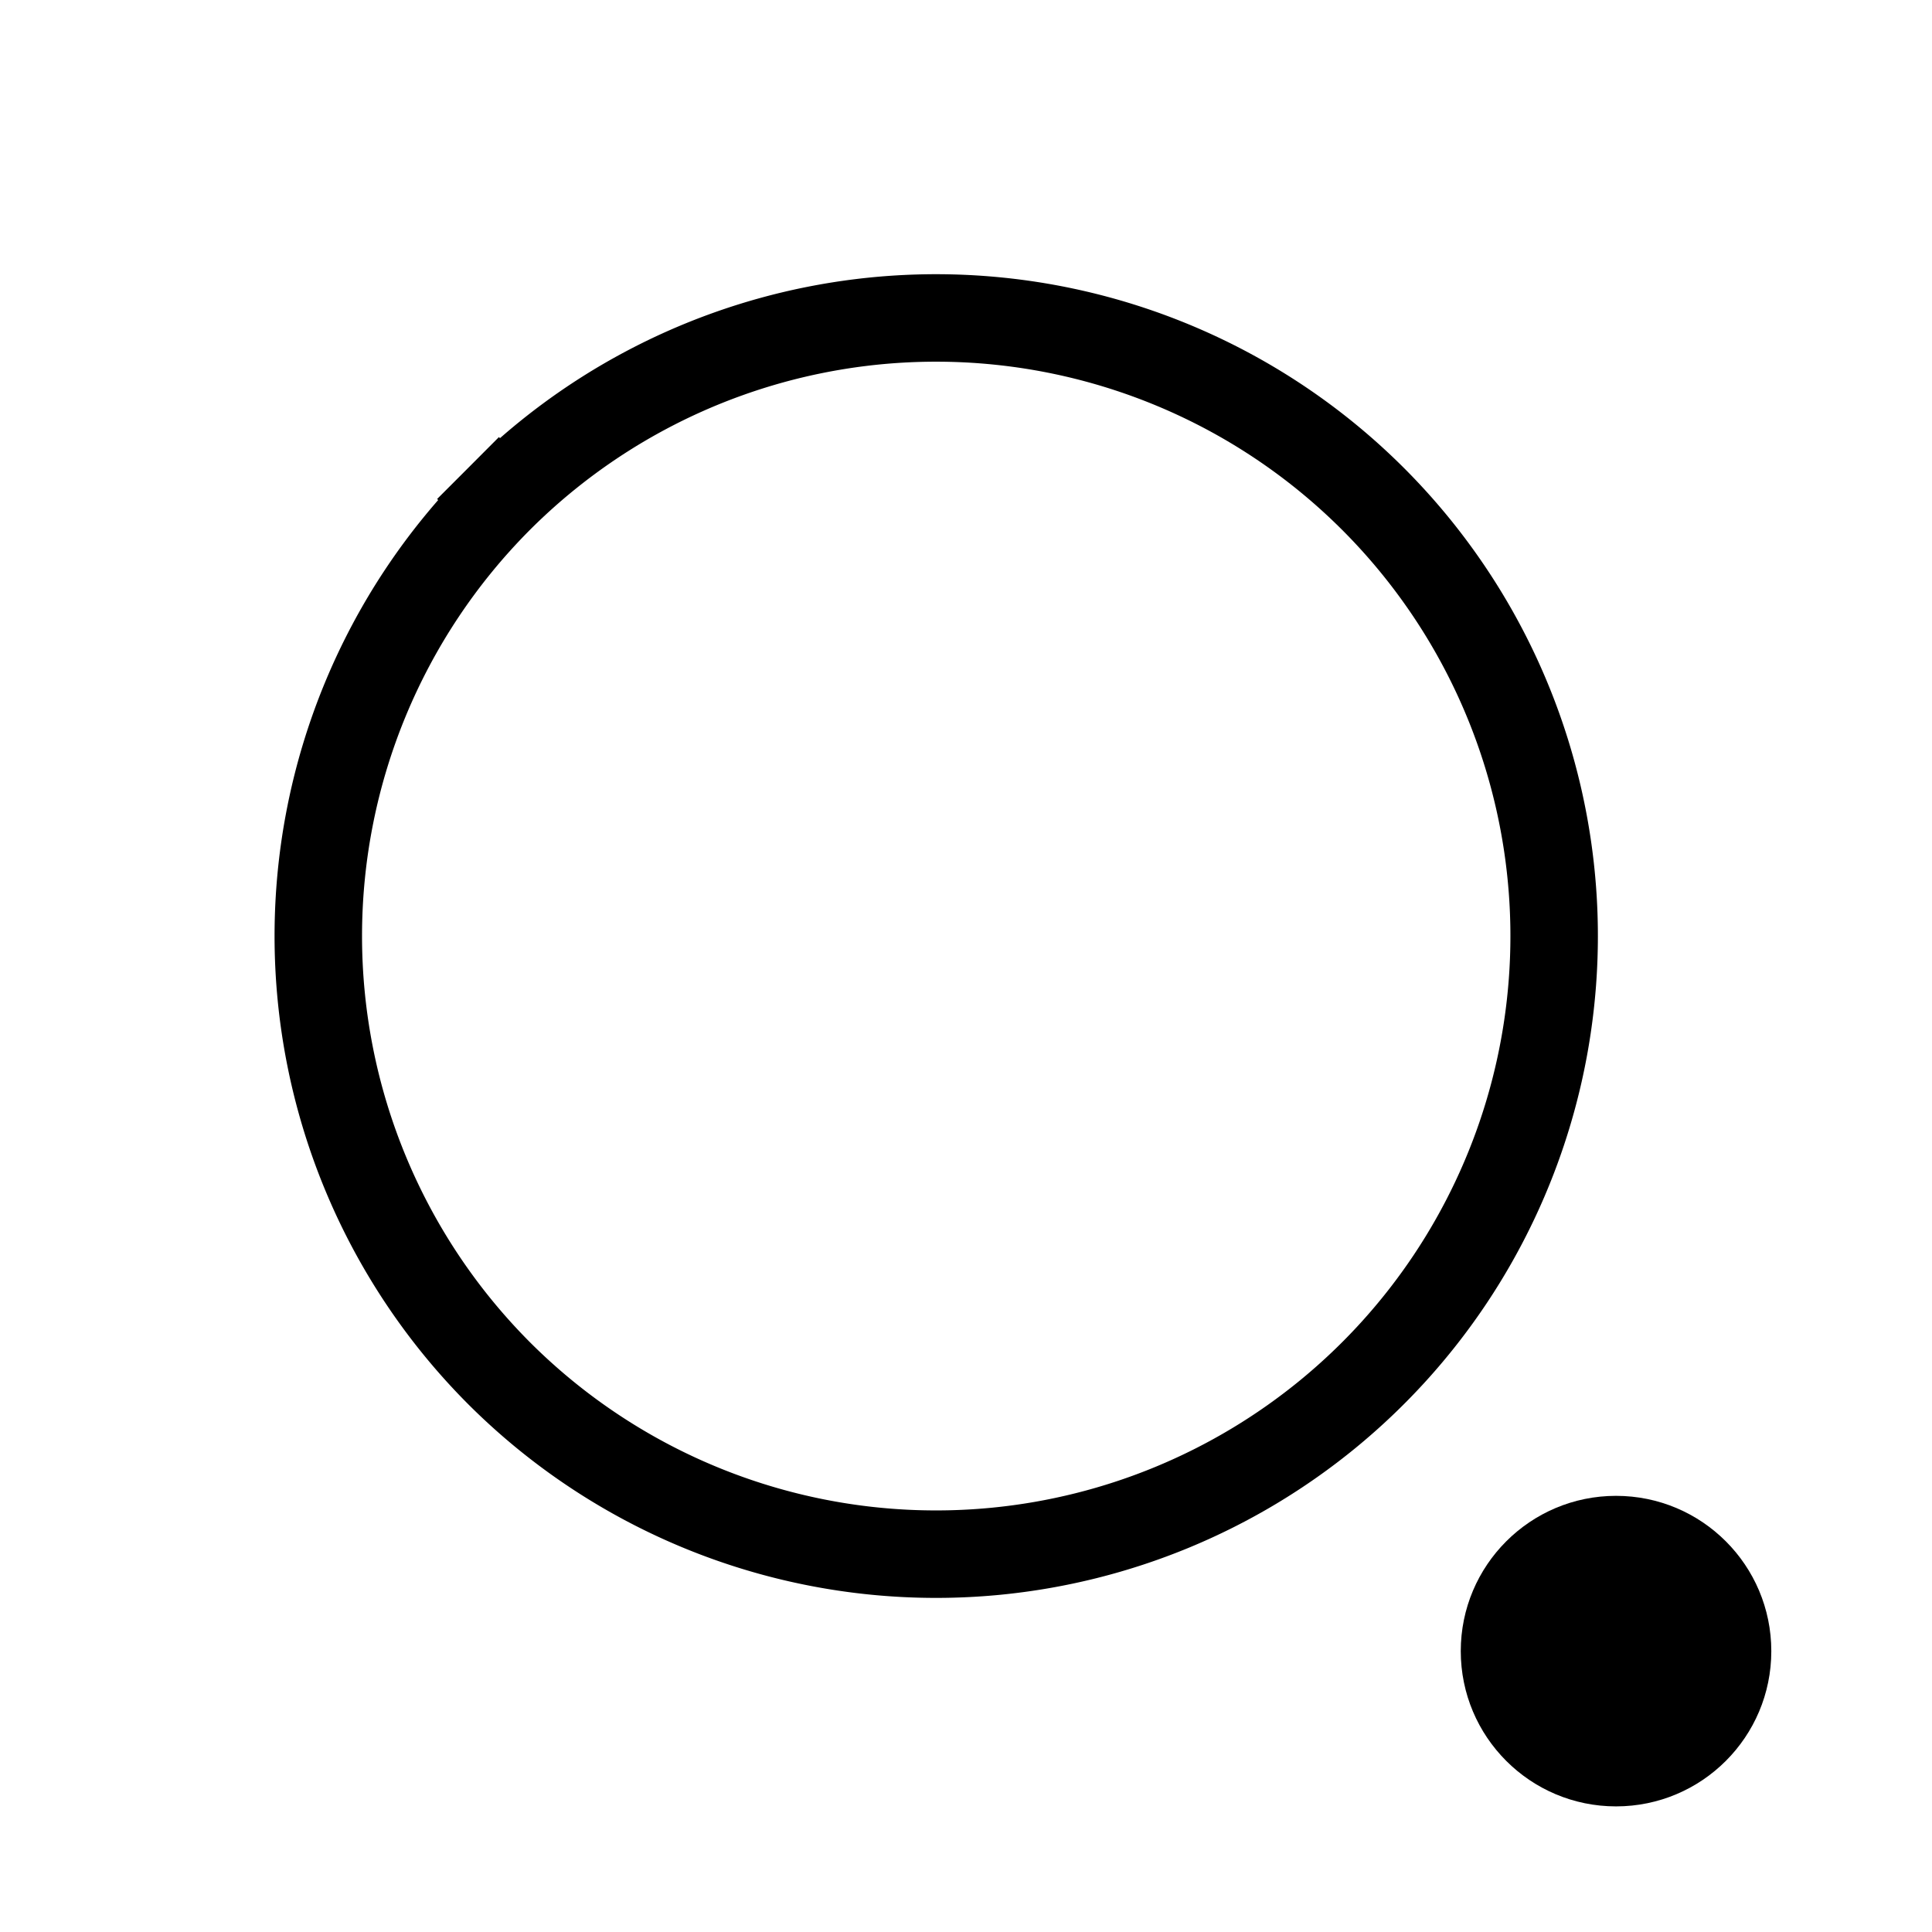 <svg xmlns="http://www.w3.org/2000/svg" width="22.086" height="22.086" viewBox="0 0 22.086 22.086">
  <g id="Group_1635" data-name="Group 1635" transform="translate(0.707 0.707)">
    <g id="search-svgrepo-com" transform="translate(10.678 20.671) rotate(-135)">
      <g id="Group_1634" data-name="Group 1634" transform="translate(0 0)">
        <path id="Path_3351" data-name="Path 3351" d="M0,7.066Zm15.1,0A7.066,7.066,0,1,1,8.035,0,7.076,7.076,0,0,1,15.1,7.066Z" fill="none" stroke="#000" stroke-width="1"/>
      </g>
    </g>
    <circle id="Ellipse_2126" data-name="Ellipse 2126" cx="1.775" cy="1.775" r="1.775" transform="translate(15.992 16.393)"/>
  </g>
</svg>

